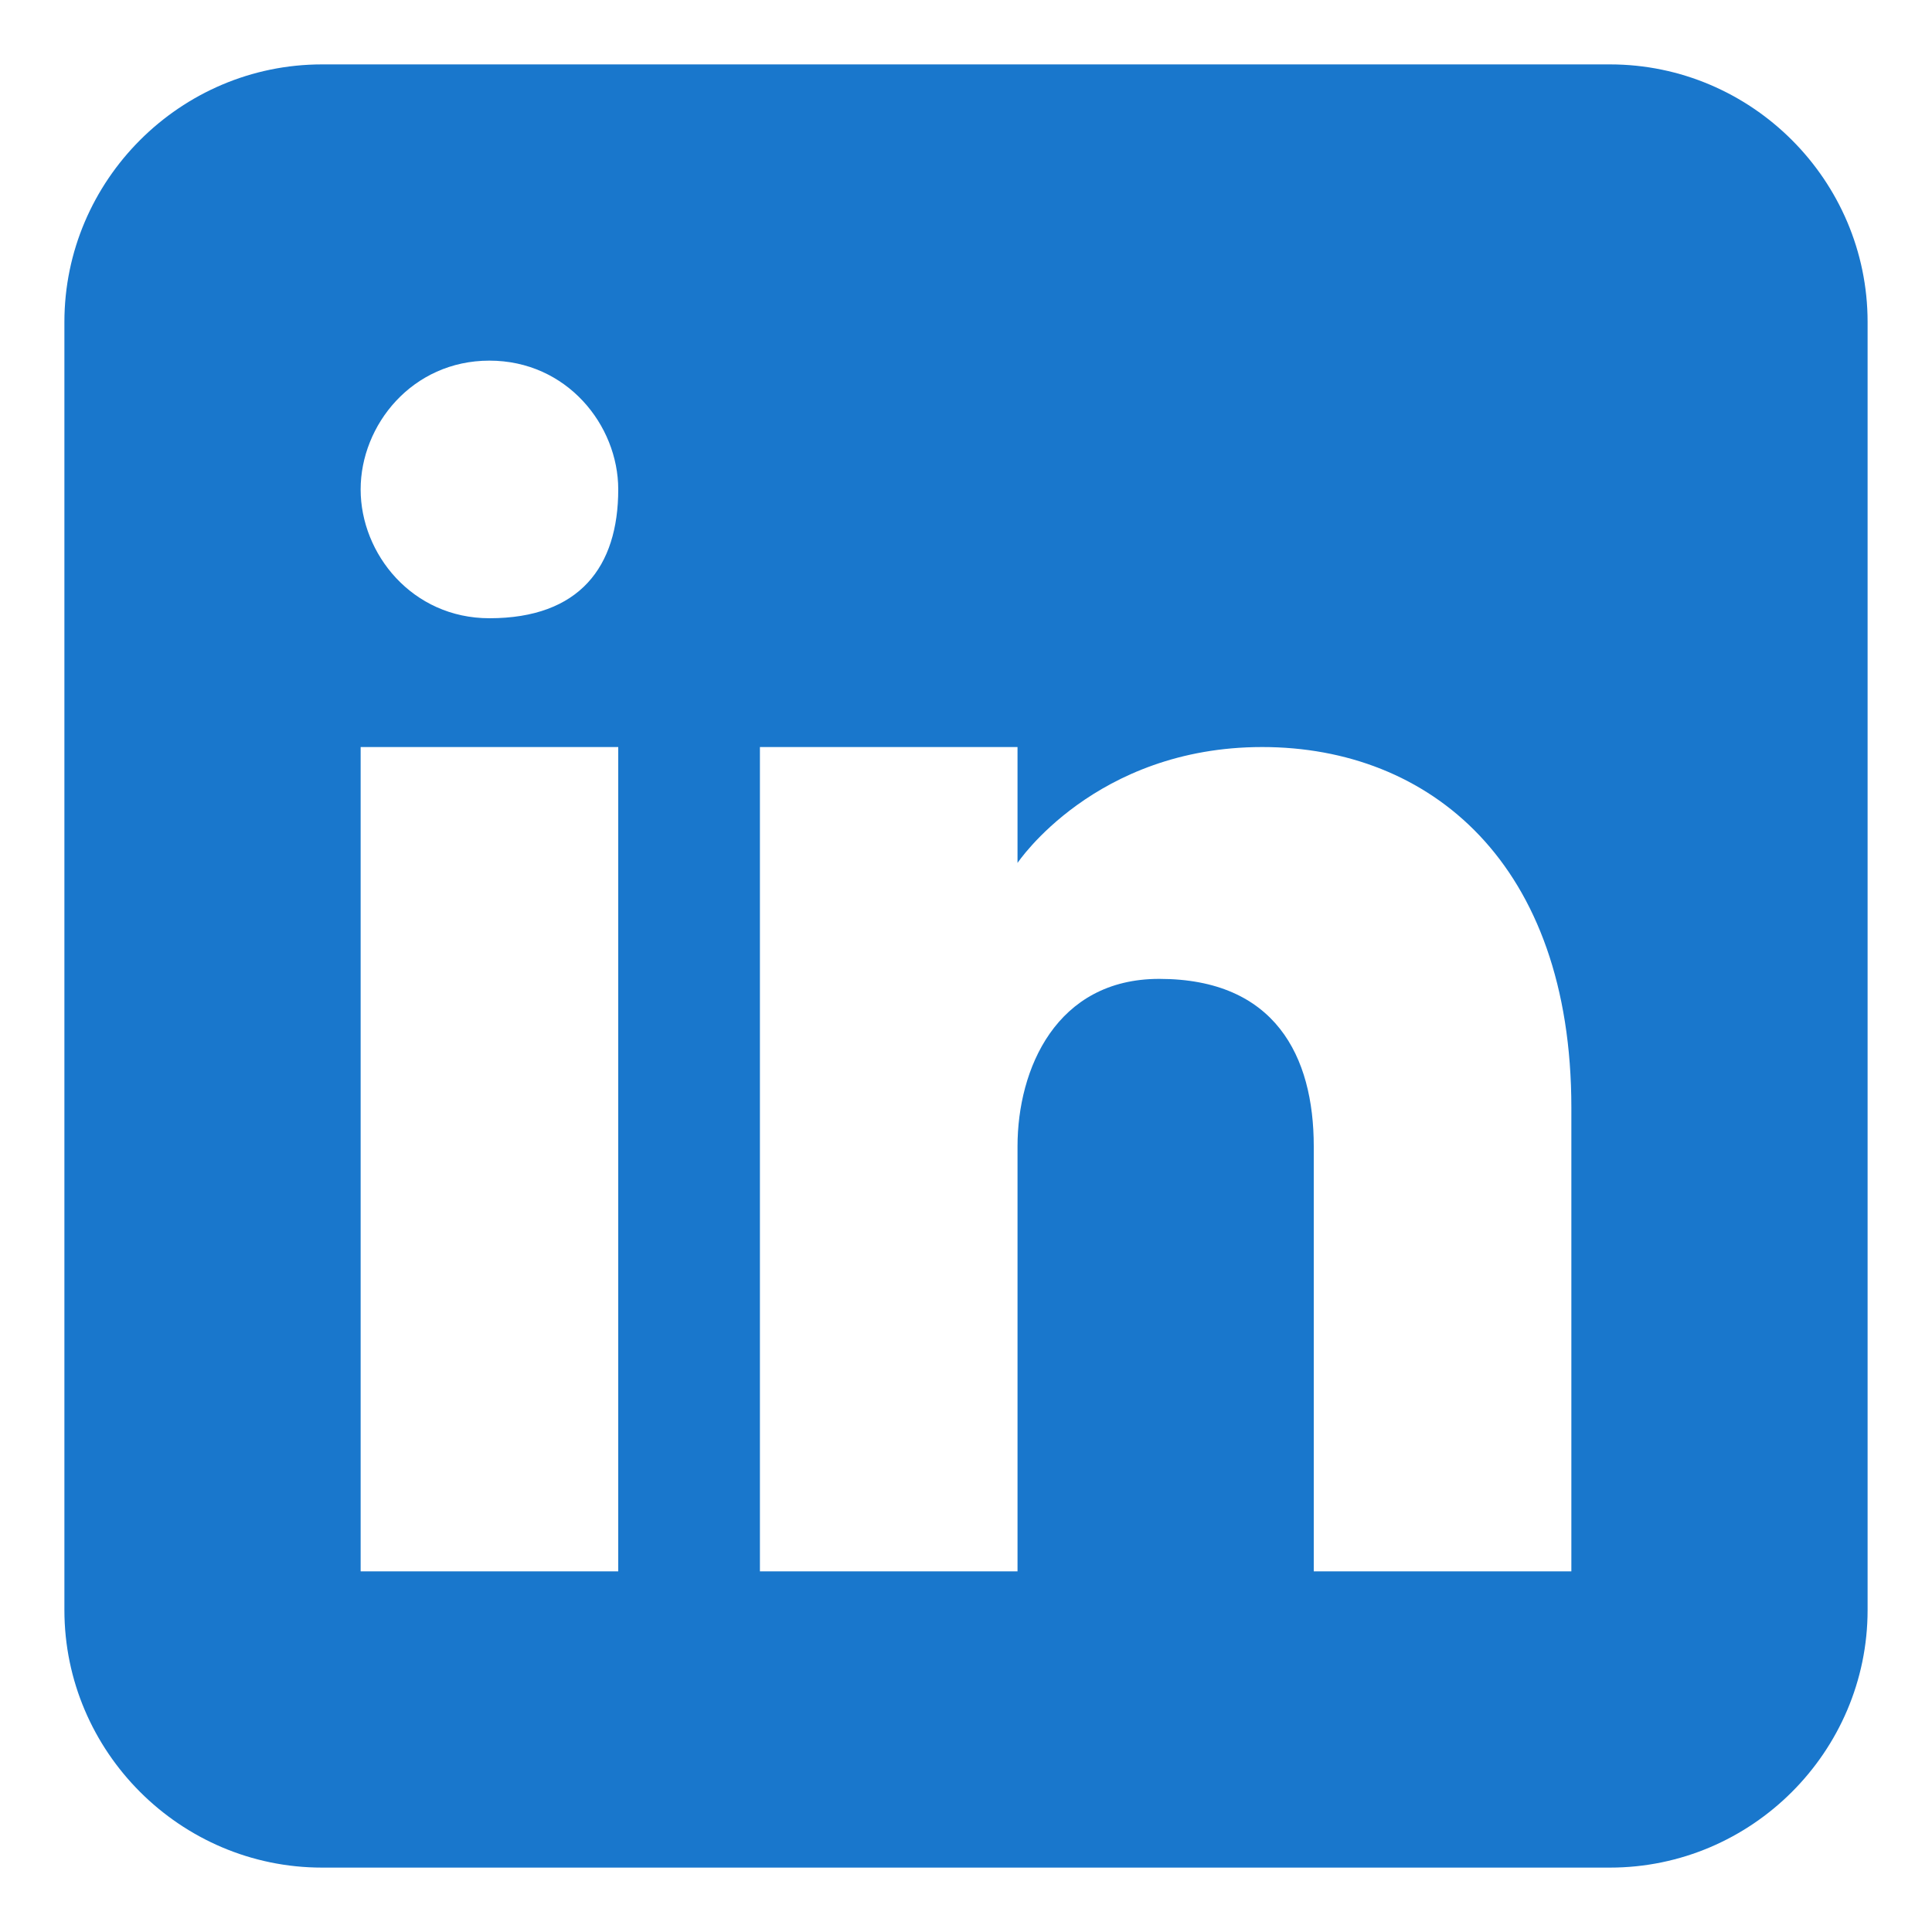 <?xml version="1.0" encoding="utf-8"?>
<!-- Generator: Adobe Illustrator 23.0.5, SVG Export Plug-In . SVG Version: 6.00 Build 0)  -->
<svg version="1.1" id="Layer_1" xmlns="http://www.w3.org/2000/svg" xmlns:xlink="http://www.w3.org/1999/xlink" x="0px" y="0px"
	 viewBox="0 0 15 15" style="enable-background:new 0 0 15 15;" xml:space="preserve">
<style type="text/css">
	.st0{fill:#1977CC;}
</style>
<path class="st0" d="M12.5,0.5h-10c-1.1,0-2,0.9-2,2v10c0,1.1,0.9,2,2,2h10c1.1,0,2-0.9,2-2v-10C14.5,1.4,13.6,0.5,12.5,0.5z
	 M4.8,12.2h-2V5.8h2V12.2z M3.8,4.8c-0.6,0-1-0.5-1-1s0.4-1,1-1s1,0.5,1,1C4.8,4.4,4.5,4.8,3.8,4.8z M12.2,12.2h-2c0,0,0-3.1,0-3.3
	c0-0.7-0.3-1.3-1.2-1.3c-0.8,0-1.1,0.7-1.1,1.3c0,0.3,0,3.3,0,3.3h-2V5.8h2v0.9c0,0,0.6-0.9,1.9-0.9s2.4,0.9,2.4,2.8
	C12.2,8.6,12.2,12.2,12.2,12.2z"/>
</svg>

